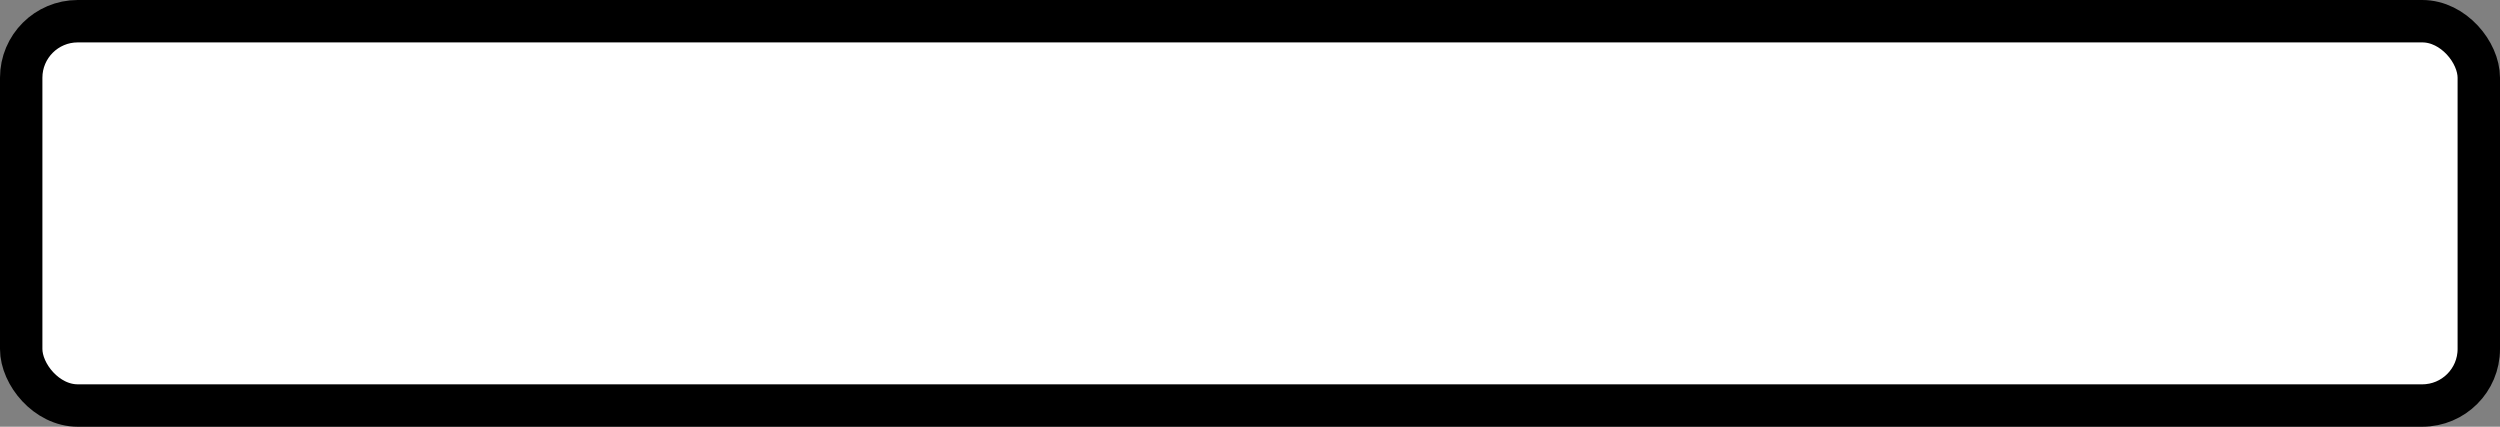 <?xml version="1.0" encoding="UTF-8" standalone="no"?>
<!-- Created with Inkscape (http://www.inkscape.org/) -->

<svg
   width="88.436mm"
   height="15.095mm"
   viewBox="0 0 88.436 15.095"
   version="1.1"
   id="svg5"
   inkscape:version="1.1.1 (3bf5ae0d25, 2021-09-20)"
   sodipodi:docname="spacebar.svg"
   xmlns:inkscape="http://www.inkscape.org/namespaces/inkscape"
   xmlns:sodipodi="http://sodipodi.sourceforge.net/DTD/sodipodi-0.dtd"
   xmlns="http://www.w3.org/2000/svg"
   xmlns:svg="http://www.w3.org/2000/svg">
  <rect x="0" y="0" width="88.436" height="15.095" fill="#808080" stroke="none"/>
  <sodipodi:namedview
     id="namedview7"
     pagecolor="#ffffff"
     bordercolor="#111111"
     borderopacity="1"
     inkscape:pageshadow="0"
     inkscape:pageopacity="0"
     inkscape:pagecheckerboard="1"
     inkscape:document-units="mm"
     showgrid="false"
     inkscape:zoom="1.4791004"
     inkscape:cx="192.34664"
     inkscape:cy="51.720626"
     inkscape:window-width="1920"
     inkscape:window-height="1001"
     inkscape:window-x="-9"
     inkscape:window-y="-9"
     inkscape:window-maximized="1"
     inkscape:current-layer="layer1" />
  <defs
     id="defs2" />
  <g
     inkscape:label="Layer 1"
     inkscape:groupmode="layer"
     id="layer1"
     transform="translate(-62.658,-163.418)">
    <rect
       style="fill:#ffffff;stroke:#000000;stroke-width:1.5;stroke-linecap:round;stroke-miterlimit:4;stroke-dasharray:none"
       id="rect2302"
       width="86.936"
       height="13.595"
       x="63.408"
       y="164.168"
       rx="2"
       ry="2" />
  </g>
</svg>
